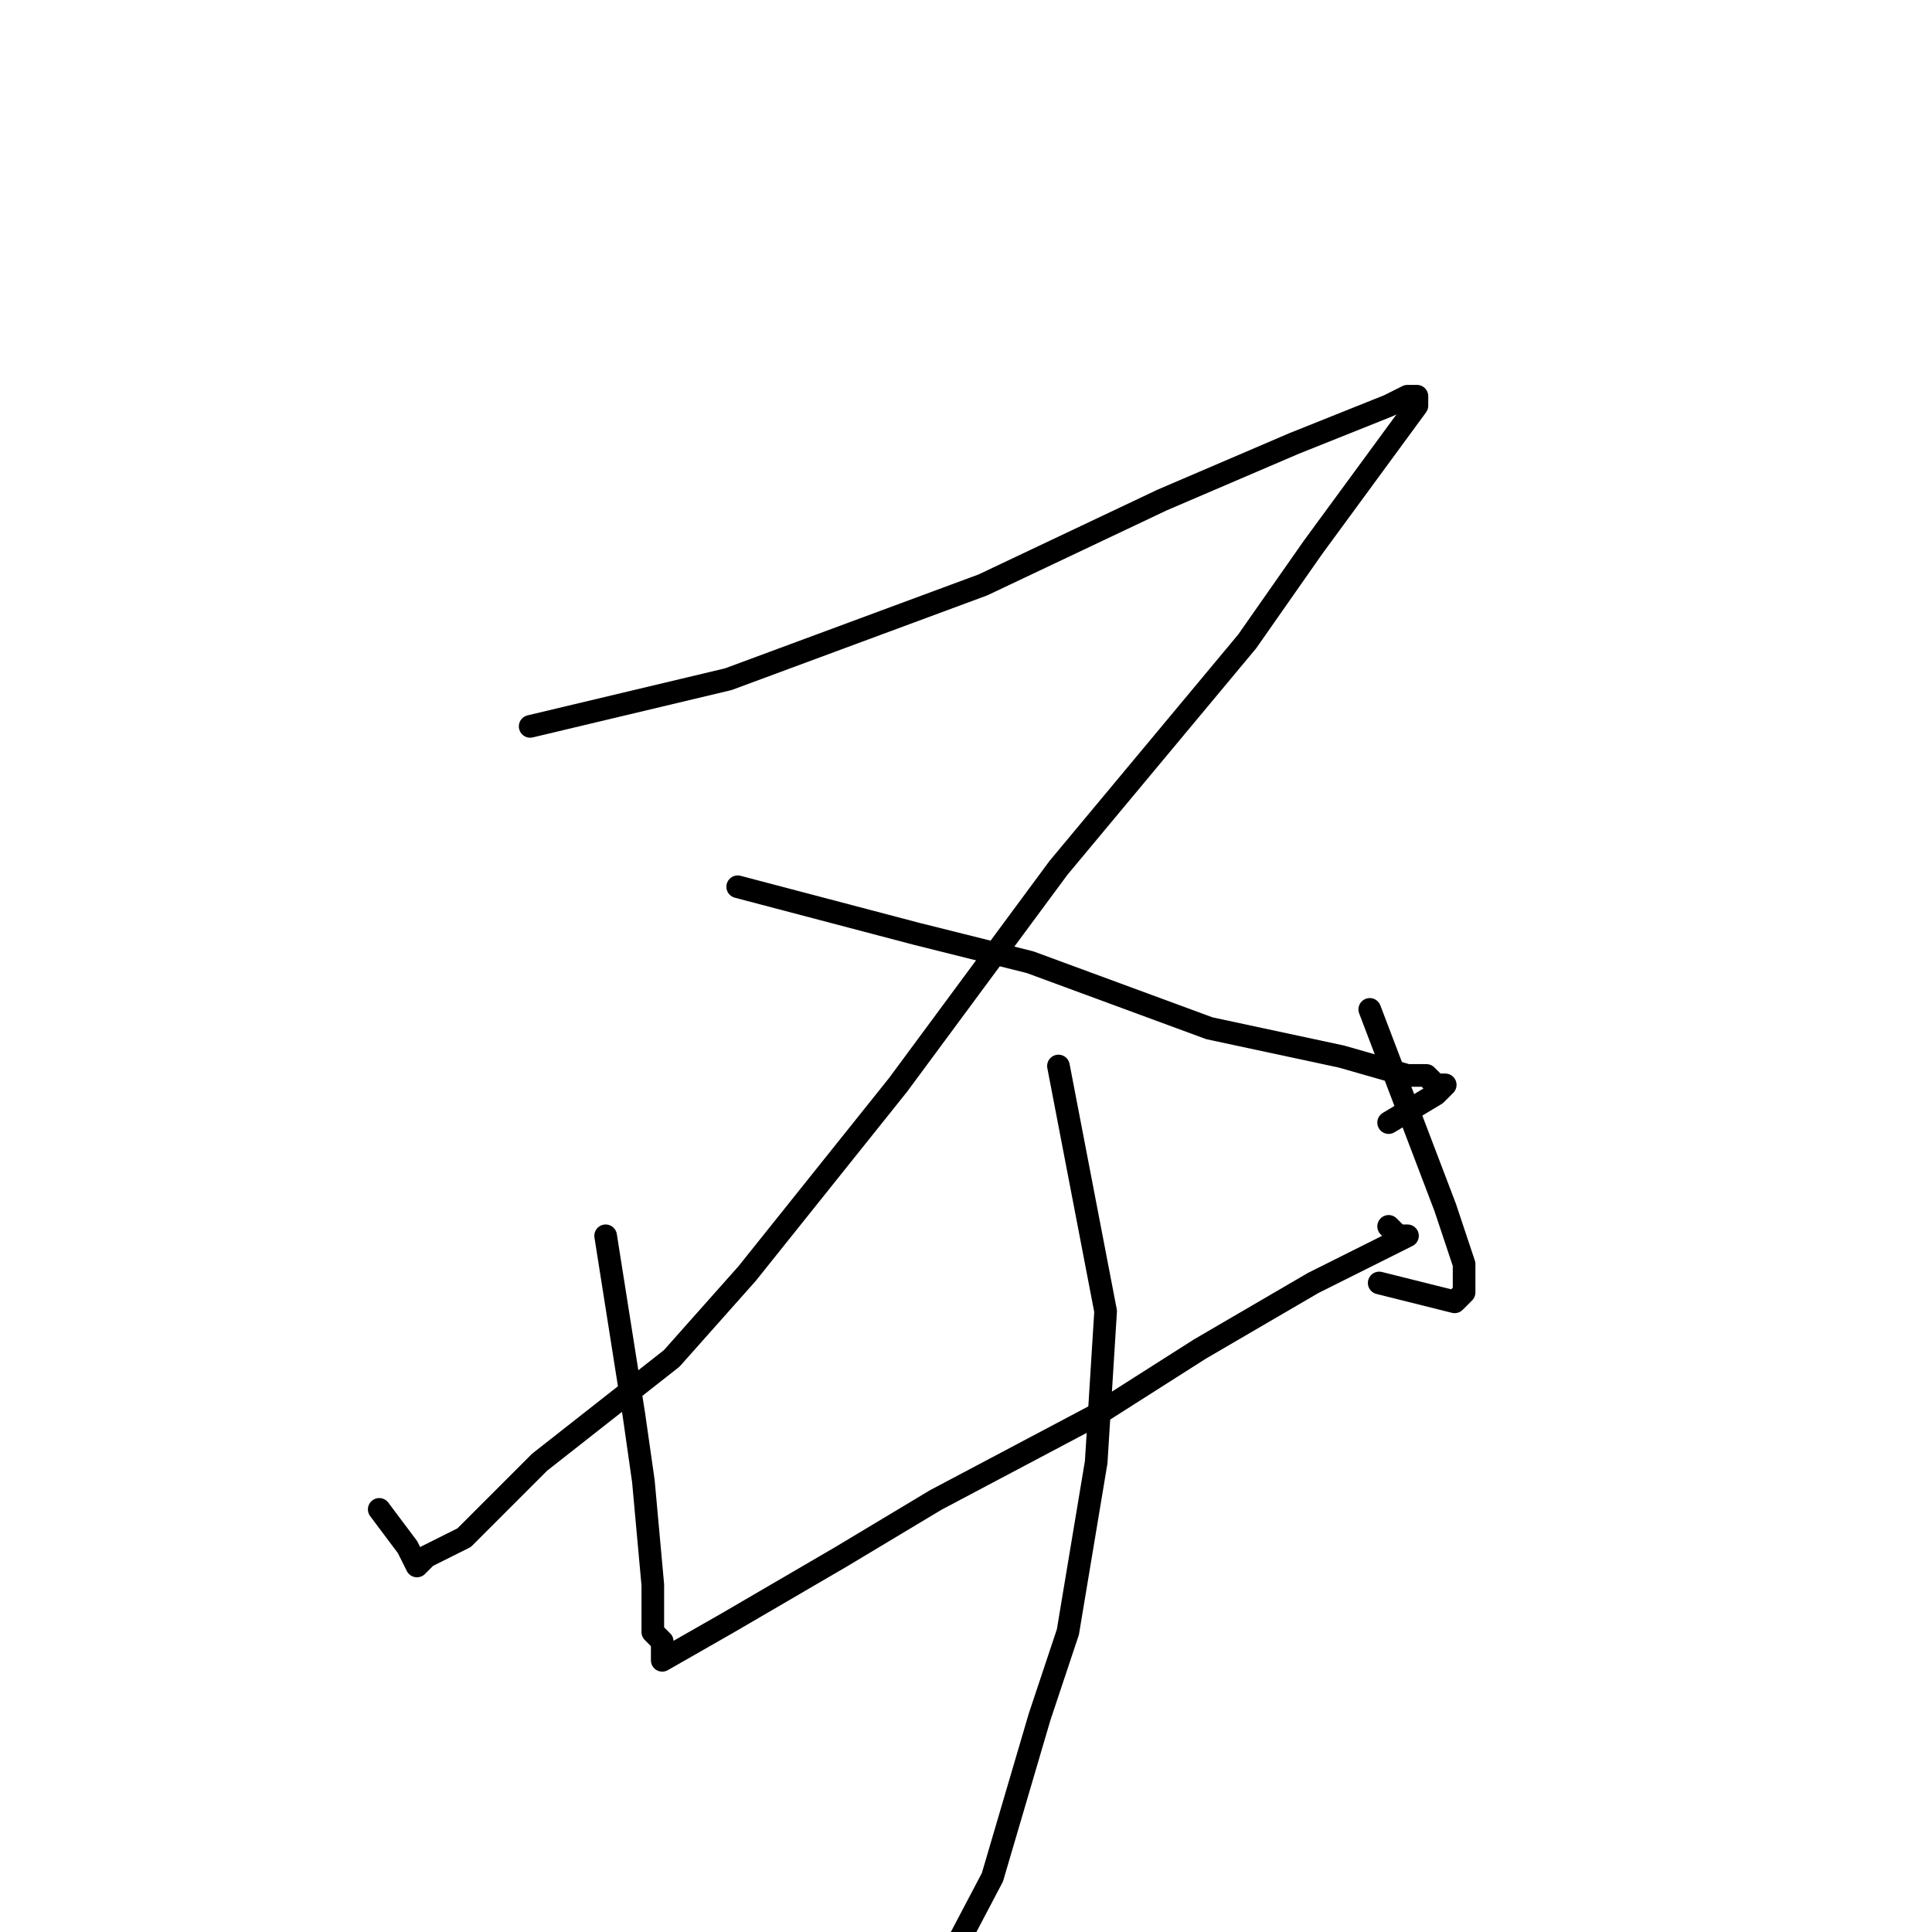 <?xml version="1.0" standalone="no"?>
    <svg width="256" height="256" xmlns="http://www.w3.org/2000/svg" version="1.1">
    <polyline stroke="black" stroke-width="3" stroke-linecap="round" fill="transparent" stroke-linejoin="round" points="70.25 96.25 96.5 90 130.25 77.5 154 66.25 171.5 58.75 177.75 56.25 184 53.75 186.5 52.5 187.75 52.5 187.75 53.75 174 72.5 165.25 85 140.25 115 119 143.75 99 168.75 89 180 71.5 193.75 61.5 203.75 59 205 56.5 206.25 55.25 207.5 54 205 50.25 200 50.25 200 " />
        <polyline stroke="black" stroke-width="3" stroke-linecap="round" fill="transparent" stroke-linejoin="round" points="97.75 117.5 121.5 123.75 136.5 127.5 160.25 136.25 177.75 140 186.5 142.5 189 142.5 190.25 143.75 191.5 143.75 190.25 145 184 148.75 184 148.75 " />
        <polyline stroke="black" stroke-width="3" stroke-linecap="round" fill="transparent" stroke-linejoin="round" points="80.25 163.75 84 187.5 85.25 196.25 86.5 210 86.5 216.25 87.75 217.5 87.75 218.75 87.75 220 96.5 215 111.5 206.25 124 198.75 145.25 187.5 159 178.75 174 170 179 167.5 184 165 186.5 163.75 185.25 163.75 184 162.5 184 162.5 " />
        <polyline stroke="black" stroke-width="3" stroke-linecap="round" fill="transparent" stroke-linejoin="round" points="181.5 133.75 191.5 160 192.75 163.75 194 167.5 194 170 194 171.25 192.75 172.5 182.75 170 182.75 170 " />
        <polyline stroke="black" stroke-width="3" stroke-linecap="round" fill="transparent" stroke-linejoin="round" points="140.25 141.25 146.5 173.75 145.25 193.75 141.5 216.25 137.75 227.5 131.5 248.75 119 272.5 105.25 291.25 100.25 297.5 94 301.25 94 301.25 " />
        </svg>